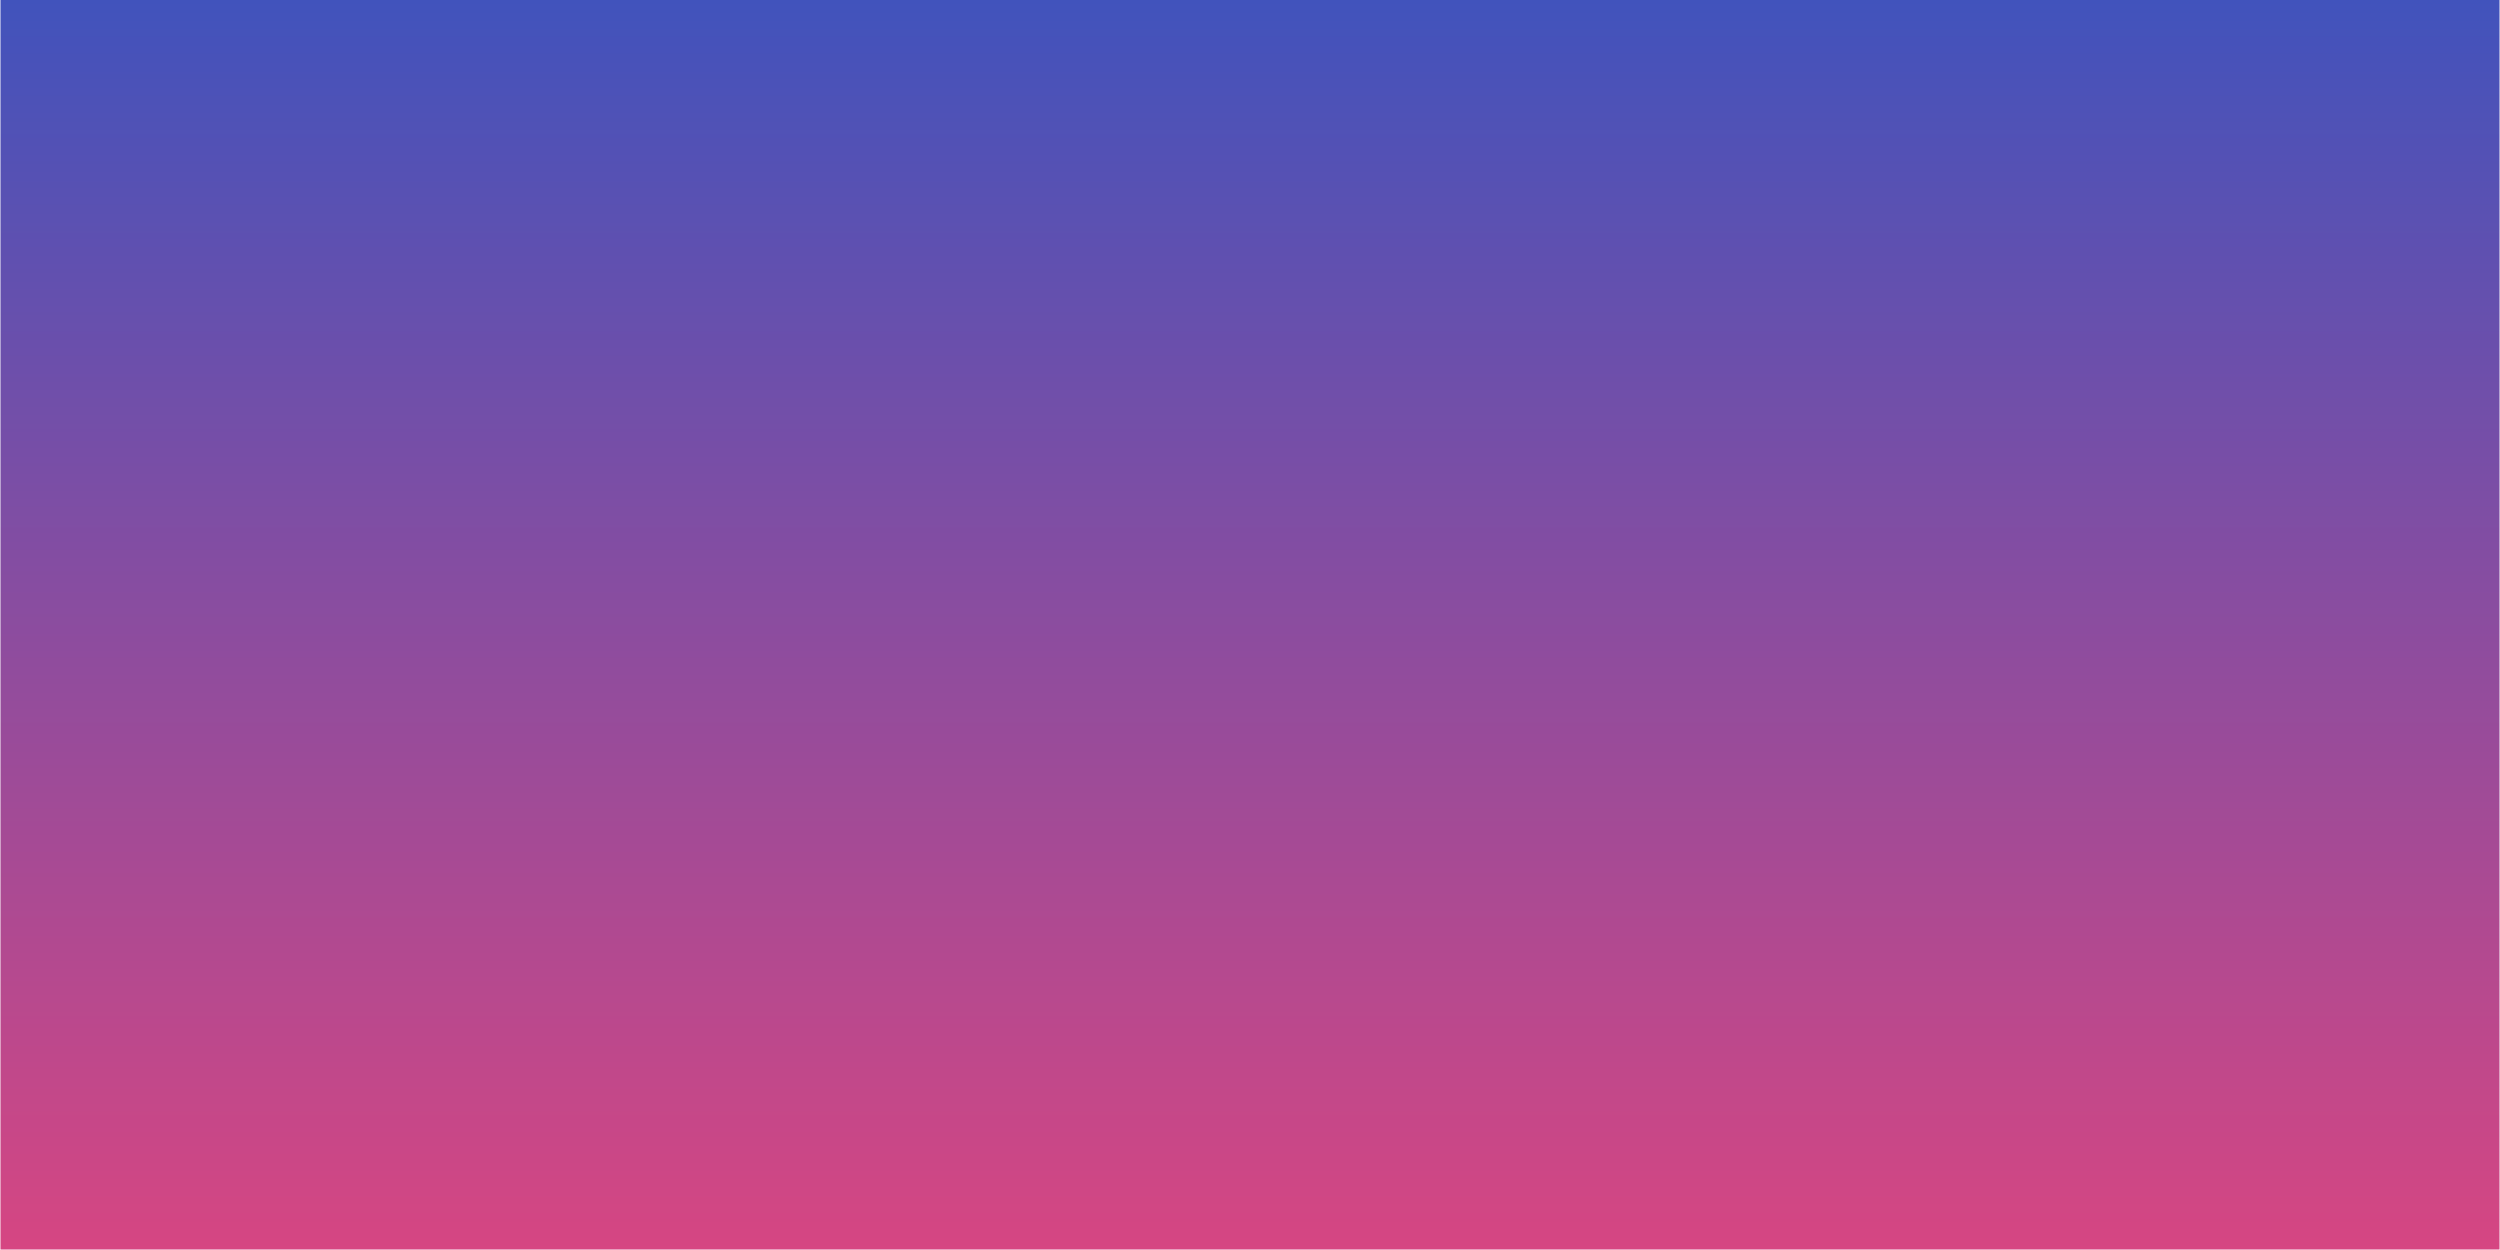 <svg xmlns="http://www.w3.org/2000/svg" xmlns:xlink="http://www.w3.org/1999/xlink" width="6912" zoomAndPan="magnify" viewBox="0 0 5184 2592" height="3456" preserveAspectRatio="xMidYMid meet" version="1.0"><defs><linearGradient x1="0" gradientTransform="matrix(0.75, 0, 0, 0.75, 1, 0)" y1="0" x2="0" gradientUnits="userSpaceOnUse" y2="3456" id="e4ad14b529"><stop stop-opacity="1" stop-color="rgb(25.499%, 32.5%, 73.7%)" offset="0"/><stop stop-opacity="1" stop-color="rgb(25.726%, 32.48%, 73.61%)" offset="0.004"/><stop stop-opacity="1" stop-color="rgb(25.955%, 32.46%, 73.521%)" offset="0.008"/><stop stop-opacity="1" stop-color="rgb(26.183%, 32.44%, 73.433%)" offset="0.012"/><stop stop-opacity="1" stop-color="rgb(26.411%, 32.422%, 73.344%)" offset="0.016"/><stop stop-opacity="1" stop-color="rgb(26.639%, 32.402%, 73.256%)" offset="0.02"/><stop stop-opacity="1" stop-color="rgb(26.868%, 32.382%, 73.167%)" offset="0.023"/><stop stop-opacity="1" stop-color="rgb(27.095%, 32.362%, 73.079%)" offset="0.027"/><stop stop-opacity="1" stop-color="rgb(27.324%, 32.343%, 72.99%)" offset="0.031"/><stop stop-opacity="1" stop-color="rgb(27.551%, 32.323%, 72.9%)" offset="0.035"/><stop stop-opacity="1" stop-color="rgb(27.78%, 32.304%, 72.812%)" offset="0.039"/><stop stop-opacity="1" stop-color="rgb(28.008%, 32.285%, 72.723%)" offset="0.043"/><stop stop-opacity="1" stop-color="rgb(28.236%, 32.265%, 72.635%)" offset="0.047"/><stop stop-opacity="1" stop-color="rgb(28.464%, 32.245%, 72.546%)" offset="0.051"/><stop stop-opacity="1" stop-color="rgb(28.693%, 32.227%, 72.458%)" offset="0.055"/><stop stop-opacity="1" stop-color="rgb(28.92%, 32.207%, 72.369%)" offset="0.059"/><stop stop-opacity="1" stop-color="rgb(29.149%, 32.187%, 72.281%)" offset="0.062"/><stop stop-opacity="1" stop-color="rgb(29.376%, 32.167%, 72.192%)" offset="0.066"/><stop stop-opacity="1" stop-color="rgb(29.605%, 32.147%, 72.104%)" offset="0.07"/><stop stop-opacity="1" stop-color="rgb(29.832%, 32.127%, 72.014%)" offset="0.074"/><stop stop-opacity="1" stop-color="rgb(30.061%, 32.109%, 71.925%)" offset="0.078"/><stop stop-opacity="1" stop-color="rgb(30.289%, 32.089%, 71.837%)" offset="0.082"/><stop stop-opacity="1" stop-color="rgb(30.518%, 32.069%, 71.748%)" offset="0.086"/><stop stop-opacity="1" stop-color="rgb(30.745%, 32.05%, 71.66%)" offset="0.09"/><stop stop-opacity="1" stop-color="rgb(30.974%, 32.031%, 71.571%)" offset="0.094"/><stop stop-opacity="1" stop-color="rgb(31.201%, 32.011%, 71.483%)" offset="0.098"/><stop stop-opacity="1" stop-color="rgb(31.43%, 31.992%, 71.394%)" offset="0.102"/><stop stop-opacity="1" stop-color="rgb(31.657%, 31.972%, 71.304%)" offset="0.105"/><stop stop-opacity="1" stop-color="rgb(31.886%, 31.952%, 71.216%)" offset="0.109"/><stop stop-opacity="1" stop-color="rgb(32.114%, 31.932%, 71.127%)" offset="0.113"/><stop stop-opacity="1" stop-color="rgb(32.343%, 31.914%, 71.039%)" offset="0.117"/><stop stop-opacity="1" stop-color="rgb(32.57%, 31.894%, 70.95%)" offset="0.121"/><stop stop-opacity="1" stop-color="rgb(32.799%, 31.874%, 70.862%)" offset="0.125"/><stop stop-opacity="1" stop-color="rgb(33.026%, 31.854%, 70.773%)" offset="0.129"/><stop stop-opacity="1" stop-color="rgb(33.255%, 31.836%, 70.685%)" offset="0.133"/><stop stop-opacity="1" stop-color="rgb(33.482%, 31.816%, 70.596%)" offset="0.137"/><stop stop-opacity="1" stop-color="rgb(33.711%, 31.796%, 70.508%)" offset="0.141"/><stop stop-opacity="1" stop-color="rgb(33.939%, 31.776%, 70.418%)" offset="0.145"/><stop stop-opacity="1" stop-color="rgb(34.167%, 31.757%, 70.329%)" offset="0.148"/><stop stop-opacity="1" stop-color="rgb(34.395%, 31.737%, 70.241%)" offset="0.152"/><stop stop-opacity="1" stop-color="rgb(34.624%, 31.718%, 70.152%)" offset="0.156"/><stop stop-opacity="1" stop-color="rgb(34.851%, 31.699%, 70.064%)" offset="0.16"/><stop stop-opacity="1" stop-color="rgb(35.08%, 31.679%, 69.975%)" offset="0.164"/><stop stop-opacity="1" stop-color="rgb(35.307%, 31.659%, 69.887%)" offset="0.168"/><stop stop-opacity="1" stop-color="rgb(35.536%, 31.641%, 69.798%)" offset="0.172"/><stop stop-opacity="1" stop-color="rgb(35.764%, 31.621%, 69.708%)" offset="0.176"/><stop stop-opacity="1" stop-color="rgb(35.992%, 31.601%, 69.62%)" offset="0.18"/><stop stop-opacity="1" stop-color="rgb(36.22%, 31.581%, 69.531%)" offset="0.184"/><stop stop-opacity="1" stop-color="rgb(36.449%, 31.561%, 69.443%)" offset="0.188"/><stop stop-opacity="1" stop-color="rgb(36.676%, 31.541%, 69.354%)" offset="0.191"/><stop stop-opacity="1" stop-color="rgb(36.905%, 31.523%, 69.266%)" offset="0.195"/><stop stop-opacity="1" stop-color="rgb(37.132%, 31.503%, 69.177%)" offset="0.199"/><stop stop-opacity="1" stop-color="rgb(37.361%, 31.483%, 69.089%)" offset="0.203"/><stop stop-opacity="1" stop-color="rgb(37.589%, 31.464%, 68.999%)" offset="0.207"/><stop stop-opacity="1" stop-color="rgb(37.817%, 31.445%, 68.91%)" offset="0.211"/><stop stop-opacity="1" stop-color="rgb(38.045%, 31.425%, 68.822%)" offset="0.215"/><stop stop-opacity="1" stop-color="rgb(38.274%, 31.406%, 68.733%)" offset="0.219"/><stop stop-opacity="1" stop-color="rgb(38.501%, 31.386%, 68.645%)" offset="0.223"/><stop stop-opacity="1" stop-color="rgb(38.73%, 31.366%, 68.556%)" offset="0.227"/><stop stop-opacity="1" stop-color="rgb(38.957%, 31.346%, 68.468%)" offset="0.23"/><stop stop-opacity="1" stop-color="rgb(39.186%, 31.328%, 68.379%)" offset="0.234"/><stop stop-opacity="1" stop-color="rgb(39.413%, 31.308%, 68.291%)" offset="0.238"/><stop stop-opacity="1" stop-color="rgb(39.642%, 31.288%, 68.202%)" offset="0.242"/><stop stop-opacity="1" stop-color="rgb(39.87%, 31.268%, 68.112%)" offset="0.246"/><stop stop-opacity="1" stop-color="rgb(40.099%, 31.25%, 68.024%)" offset="0.25"/><stop stop-opacity="1" stop-color="rgb(40.326%, 31.23%, 67.935%)" offset="0.254"/><stop stop-opacity="1" stop-color="rgb(40.555%, 31.21%, 67.847%)" offset="0.258"/><stop stop-opacity="1" stop-color="rgb(40.782%, 31.19%, 67.758%)" offset="0.262"/><stop stop-opacity="1" stop-color="rgb(41.011%, 31.171%, 67.67%)" offset="0.266"/><stop stop-opacity="1" stop-color="rgb(41.238%, 31.151%, 67.581%)" offset="0.27"/><stop stop-opacity="1" stop-color="rgb(41.467%, 31.133%, 67.493%)" offset="0.273"/><stop stop-opacity="1" stop-color="rgb(41.695%, 31.113%, 67.403%)" offset="0.277"/><stop stop-opacity="1" stop-color="rgb(41.924%, 31.093%, 67.314%)" offset="0.281"/><stop stop-opacity="1" stop-color="rgb(42.151%, 31.073%, 67.226%)" offset="0.285"/><stop stop-opacity="1" stop-color="rgb(42.38%, 31.055%, 67.137%)" offset="0.289"/><stop stop-opacity="1" stop-color="rgb(42.607%, 31.035%, 67.049%)" offset="0.293"/><stop stop-opacity="1" stop-color="rgb(42.836%, 31.015%, 66.96%)" offset="0.297"/><stop stop-opacity="1" stop-color="rgb(43.063%, 30.995%, 66.872%)" offset="0.301"/><stop stop-opacity="1" stop-color="rgb(43.292%, 30.975%, 66.783%)" offset="0.305"/><stop stop-opacity="1" stop-color="rgb(43.52%, 30.956%, 66.695%)" offset="0.309"/><stop stop-opacity="1" stop-color="rgb(43.748%, 30.937%, 66.606%)" offset="0.312"/><stop stop-opacity="1" stop-color="rgb(43.977%, 30.917%, 66.516%)" offset="0.316"/><stop stop-opacity="1" stop-color="rgb(44.206%, 30.898%, 66.428%)" offset="0.32"/><stop stop-opacity="1" stop-color="rgb(44.434%, 30.878%, 66.339%)" offset="0.324"/><stop stop-opacity="1" stop-color="rgb(44.662%, 30.859%, 66.251%)" offset="0.328"/><stop stop-opacity="1" stop-color="rgb(44.89%, 30.84%, 66.162%)" offset="0.332"/><stop stop-opacity="1" stop-color="rgb(45.119%, 30.82%, 66.074%)" offset="0.336"/><stop stop-opacity="1" stop-color="rgb(45.346%, 30.8%, 65.985%)" offset="0.34"/><stop stop-opacity="1" stop-color="rgb(45.575%, 30.78%, 65.897%)" offset="0.344"/><stop stop-opacity="1" stop-color="rgb(45.802%, 30.76%, 65.807%)" offset="0.348"/><stop stop-opacity="1" stop-color="rgb(46.031%, 30.742%, 65.718%)" offset="0.352"/><stop stop-opacity="1" stop-color="rgb(46.259%, 30.722%, 65.63%)" offset="0.355"/><stop stop-opacity="1" stop-color="rgb(46.487%, 30.702%, 65.541%)" offset="0.359"/><stop stop-opacity="1" stop-color="rgb(46.715%, 30.682%, 65.453%)" offset="0.363"/><stop stop-opacity="1" stop-color="rgb(46.944%, 30.664%, 65.364%)" offset="0.367"/><stop stop-opacity="1" stop-color="rgb(47.171%, 30.644%, 65.276%)" offset="0.371"/><stop stop-opacity="1" stop-color="rgb(47.4%, 30.624%, 65.187%)" offset="0.375"/><stop stop-opacity="1" stop-color="rgb(47.627%, 30.605%, 65.099%)" offset="0.379"/><stop stop-opacity="1" stop-color="rgb(47.856%, 30.585%, 65.01%)" offset="0.383"/><stop stop-opacity="1" stop-color="rgb(48.083%, 30.565%, 64.92%)" offset="0.387"/><stop stop-opacity="1" stop-color="rgb(48.312%, 30.547%, 64.832%)" offset="0.391"/><stop stop-opacity="1" stop-color="rgb(48.54%, 30.527%, 64.743%)" offset="0.395"/><stop stop-opacity="1" stop-color="rgb(48.769%, 30.507%, 64.655%)" offset="0.398"/><stop stop-opacity="1" stop-color="rgb(48.996%, 30.487%, 64.566%)" offset="0.402"/><stop stop-opacity="1" stop-color="rgb(49.225%, 30.469%, 64.478%)" offset="0.406"/><stop stop-opacity="1" stop-color="rgb(49.452%, 30.449%, 64.389%)" offset="0.41"/><stop stop-opacity="1" stop-color="rgb(49.681%, 30.429%, 64.301%)" offset="0.414"/><stop stop-opacity="1" stop-color="rgb(49.908%, 30.409%, 64.211%)" offset="0.418"/><stop stop-opacity="1" stop-color="rgb(50.137%, 30.389%, 64.122%)" offset="0.422"/><stop stop-opacity="1" stop-color="rgb(50.365%, 30.37%, 64.034%)" offset="0.426"/><stop stop-opacity="1" stop-color="rgb(50.594%, 30.351%, 63.945%)" offset="0.43"/><stop stop-opacity="1" stop-color="rgb(50.821%, 30.331%, 63.857%)" offset="0.434"/><stop stop-opacity="1" stop-color="rgb(51.05%, 30.312%, 63.768%)" offset="0.438"/><stop stop-opacity="1" stop-color="rgb(51.277%, 30.292%, 63.68%)" offset="0.441"/><stop stop-opacity="1" stop-color="rgb(51.506%, 30.273%, 63.591%)" offset="0.445"/><stop stop-opacity="1" stop-color="rgb(51.733%, 30.254%, 63.503%)" offset="0.449"/><stop stop-opacity="1" stop-color="rgb(51.962%, 30.234%, 63.414%)" offset="0.453"/><stop stop-opacity="1" stop-color="rgb(52.19%, 30.214%, 63.324%)" offset="0.457"/><stop stop-opacity="1" stop-color="rgb(52.419%, 30.194%, 63.235%)" offset="0.461"/><stop stop-opacity="1" stop-color="rgb(52.646%, 30.174%, 63.147%)" offset="0.465"/><stop stop-opacity="1" stop-color="rgb(52.875%, 30.156%, 63.058%)" offset="0.469"/><stop stop-opacity="1" stop-color="rgb(53.102%, 30.136%, 62.97%)" offset="0.473"/><stop stop-opacity="1" stop-color="rgb(53.331%, 30.116%, 62.881%)" offset="0.477"/><stop stop-opacity="1" stop-color="rgb(53.558%, 30.096%, 62.793%)" offset="0.48"/><stop stop-opacity="1" stop-color="rgb(53.787%, 30.078%, 62.704%)" offset="0.484"/><stop stop-opacity="1" stop-color="rgb(54.015%, 30.058%, 62.614%)" offset="0.488"/><stop stop-opacity="1" stop-color="rgb(54.243%, 30.038%, 62.526%)" offset="0.492"/><stop stop-opacity="1" stop-color="rgb(54.471%, 30.019%, 62.437%)" offset="0.496"/><stop stop-opacity="1" stop-color="rgb(54.7%, 29.999%, 62.349%)" offset="0.5"/><stop stop-opacity="1" stop-color="rgb(54.927%, 29.979%, 62.26%)" offset="0.504"/><stop stop-opacity="1" stop-color="rgb(55.156%, 29.961%, 62.172%)" offset="0.508"/><stop stop-opacity="1" stop-color="rgb(55.383%, 29.941%, 62.083%)" offset="0.512"/><stop stop-opacity="1" stop-color="rgb(55.612%, 29.921%, 61.995%)" offset="0.516"/><stop stop-opacity="1" stop-color="rgb(55.84%, 29.901%, 61.906%)" offset="0.52"/><stop stop-opacity="1" stop-color="rgb(56.068%, 29.883%, 61.818%)" offset="0.523"/><stop stop-opacity="1" stop-color="rgb(56.296%, 29.863%, 61.728%)" offset="0.527"/><stop stop-opacity="1" stop-color="rgb(56.525%, 29.843%, 61.639%)" offset="0.531"/><stop stop-opacity="1" stop-color="rgb(56.752%, 29.823%, 61.551%)" offset="0.535"/><stop stop-opacity="1" stop-color="rgb(56.981%, 29.803%, 61.462%)" offset="0.539"/><stop stop-opacity="1" stop-color="rgb(57.208%, 29.784%, 61.374%)" offset="0.543"/><stop stop-opacity="1" stop-color="rgb(57.437%, 29.765%, 61.285%)" offset="0.547"/><stop stop-opacity="1" stop-color="rgb(57.664%, 29.745%, 61.197%)" offset="0.551"/><stop stop-opacity="1" stop-color="rgb(57.893%, 29.726%, 61.108%)" offset="0.555"/><stop stop-opacity="1" stop-color="rgb(58.121%, 29.706%, 61.018%)" offset="0.559"/><stop stop-opacity="1" stop-color="rgb(58.35%, 29.688%, 60.93%)" offset="0.562"/><stop stop-opacity="1" stop-color="rgb(58.577%, 29.668%, 60.841%)" offset="0.566"/><stop stop-opacity="1" stop-color="rgb(58.806%, 29.648%, 60.753%)" offset="0.57"/><stop stop-opacity="1" stop-color="rgb(59.033%, 29.628%, 60.664%)" offset="0.574"/><stop stop-opacity="1" stop-color="rgb(59.262%, 29.608%, 60.576%)" offset="0.578"/><stop stop-opacity="1" stop-color="rgb(59.489%, 29.588%, 60.487%)" offset="0.582"/><stop stop-opacity="1" stop-color="rgb(59.718%, 29.57%, 60.399%)" offset="0.586"/><stop stop-opacity="1" stop-color="rgb(59.946%, 29.55%, 60.31%)" offset="0.59"/><stop stop-opacity="1" stop-color="rgb(60.175%, 29.53%, 60.222%)" offset="0.594"/><stop stop-opacity="1" stop-color="rgb(60.402%, 29.51%, 60.132%)" offset="0.598"/><stop stop-opacity="1" stop-color="rgb(60.631%, 29.492%, 60.043%)" offset="0.602"/><stop stop-opacity="1" stop-color="rgb(60.858%, 29.472%, 59.955%)" offset="0.605"/><stop stop-opacity="1" stop-color="rgb(61.087%, 29.453%, 59.866%)" offset="0.609"/><stop stop-opacity="1" stop-color="rgb(61.314%, 29.433%, 59.778%)" offset="0.613"/><stop stop-opacity="1" stop-color="rgb(61.543%, 29.413%, 59.689%)" offset="0.617"/><stop stop-opacity="1" stop-color="rgb(61.771%, 29.393%, 59.601%)" offset="0.621"/><stop stop-opacity="1" stop-color="rgb(62%, 29.375%, 59.512%)" offset="0.625"/><stop stop-opacity="1" stop-color="rgb(62.227%, 29.355%, 59.422%)" offset="0.629"/><stop stop-opacity="1" stop-color="rgb(62.456%, 29.335%, 59.334%)" offset="0.633"/><stop stop-opacity="1" stop-color="rgb(62.683%, 29.315%, 59.245%)" offset="0.637"/><stop stop-opacity="1" stop-color="rgb(62.912%, 29.297%, 59.157%)" offset="0.641"/><stop stop-opacity="1" stop-color="rgb(63.139%, 29.277%, 59.068%)" offset="0.645"/><stop stop-opacity="1" stop-color="rgb(63.368%, 29.257%, 58.98%)" offset="0.648"/><stop stop-opacity="1" stop-color="rgb(63.596%, 29.237%, 58.891%)" offset="0.652"/><stop stop-opacity="1" stop-color="rgb(63.824%, 29.218%, 58.803%)" offset="0.656"/><stop stop-opacity="1" stop-color="rgb(64.052%, 29.198%, 58.713%)" offset="0.66"/><stop stop-opacity="1" stop-color="rgb(64.281%, 29.179%, 58.624%)" offset="0.664"/><stop stop-opacity="1" stop-color="rgb(64.508%, 29.16%, 58.536%)" offset="0.668"/><stop stop-opacity="1" stop-color="rgb(64.737%, 29.14%, 58.447%)" offset="0.672"/><stop stop-opacity="1" stop-color="rgb(64.964%, 29.12%, 58.359%)" offset="0.676"/><stop stop-opacity="1" stop-color="rgb(65.193%, 29.102%, 58.27%)" offset="0.68"/><stop stop-opacity="1" stop-color="rgb(65.421%, 29.082%, 58.182%)" offset="0.684"/><stop stop-opacity="1" stop-color="rgb(65.649%, 29.062%, 58.093%)" offset="0.688"/><stop stop-opacity="1" stop-color="rgb(65.877%, 29.042%, 58.005%)" offset="0.691"/><stop stop-opacity="1" stop-color="rgb(66.106%, 29.022%, 57.916%)" offset="0.695"/><stop stop-opacity="1" stop-color="rgb(66.333%, 29.002%, 57.826%)" offset="0.699"/><stop stop-opacity="1" stop-color="rgb(66.562%, 28.984%, 57.738%)" offset="0.703"/><stop stop-opacity="1" stop-color="rgb(66.789%, 28.964%, 57.649%)" offset="0.707"/><stop stop-opacity="1" stop-color="rgb(67.018%, 28.944%, 57.561%)" offset="0.711"/><stop stop-opacity="1" stop-color="rgb(67.245%, 28.925%, 57.472%)" offset="0.715"/><stop stop-opacity="1" stop-color="rgb(67.474%, 28.906%, 57.384%)" offset="0.719"/><stop stop-opacity="1" stop-color="rgb(67.702%, 28.886%, 57.295%)" offset="0.723"/><stop stop-opacity="1" stop-color="rgb(67.931%, 28.867%, 57.207%)" offset="0.727"/><stop stop-opacity="1" stop-color="rgb(68.158%, 28.847%, 57.117%)" offset="0.73"/><stop stop-opacity="1" stop-color="rgb(68.387%, 28.827%, 57.028%)" offset="0.734"/><stop stop-opacity="1" stop-color="rgb(68.614%, 28.807%, 56.94%)" offset="0.738"/><stop stop-opacity="1" stop-color="rgb(68.843%, 28.789%, 56.851%)" offset="0.742"/><stop stop-opacity="1" stop-color="rgb(69.07%, 28.769%, 56.763%)" offset="0.746"/><stop stop-opacity="1" stop-color="rgb(69.299%, 28.749%, 56.674%)" offset="0.75"/><stop stop-opacity="1" stop-color="rgb(69.527%, 28.729%, 56.586%)" offset="0.754"/><stop stop-opacity="1" stop-color="rgb(69.756%, 28.711%, 56.497%)" offset="0.758"/><stop stop-opacity="1" stop-color="rgb(69.983%, 28.691%, 56.409%)" offset="0.762"/><stop stop-opacity="1" stop-color="rgb(70.212%, 28.671%, 56.32%)" offset="0.766"/><stop stop-opacity="1" stop-color="rgb(70.439%, 28.651%, 56.23%)" offset="0.77"/><stop stop-opacity="1" stop-color="rgb(70.668%, 28.632%, 56.142%)" offset="0.773"/><stop stop-opacity="1" stop-color="rgb(70.895%, 28.612%, 56.053%)" offset="0.777"/><stop stop-opacity="1" stop-color="rgb(71.124%, 28.593%, 55.965%)" offset="0.781"/><stop stop-opacity="1" stop-color="rgb(71.352%, 28.574%, 55.876%)" offset="0.785"/><stop stop-opacity="1" stop-color="rgb(71.581%, 28.554%, 55.788%)" offset="0.789"/><stop stop-opacity="1" stop-color="rgb(71.808%, 28.534%, 55.699%)" offset="0.793"/><stop stop-opacity="1" stop-color="rgb(72.037%, 28.516%, 55.611%)" offset="0.797"/><stop stop-opacity="1" stop-color="rgb(72.264%, 28.496%, 55.521%)" offset="0.801"/><stop stop-opacity="1" stop-color="rgb(72.493%, 28.476%, 55.432%)" offset="0.805"/><stop stop-opacity="1" stop-color="rgb(72.72%, 28.456%, 55.344%)" offset="0.809"/><stop stop-opacity="1" stop-color="rgb(72.949%, 28.436%, 55.255%)" offset="0.812"/><stop stop-opacity="1" stop-color="rgb(73.177%, 28.416%, 55.167%)" offset="0.816"/><stop stop-opacity="1" stop-color="rgb(73.405%, 28.398%, 55.078%)" offset="0.82"/><stop stop-opacity="1" stop-color="rgb(73.633%, 28.378%, 54.99%)" offset="0.824"/><stop stop-opacity="1" stop-color="rgb(73.862%, 28.358%, 54.901%)" offset="0.828"/><stop stop-opacity="1" stop-color="rgb(74.089%, 28.339%, 54.813%)" offset="0.832"/><stop stop-opacity="1" stop-color="rgb(74.318%, 28.32%, 54.724%)" offset="0.836"/><stop stop-opacity="1" stop-color="rgb(74.545%, 28.3%, 54.634%)" offset="0.84"/><stop stop-opacity="1" stop-color="rgb(74.774%, 28.281%, 54.546%)" offset="0.844"/><stop stop-opacity="1" stop-color="rgb(75.002%, 28.261%, 54.457%)" offset="0.848"/><stop stop-opacity="1" stop-color="rgb(75.23%, 28.241%, 54.369%)" offset="0.852"/><stop stop-opacity="1" stop-color="rgb(75.458%, 28.221%, 54.28%)" offset="0.855"/><stop stop-opacity="1" stop-color="rgb(75.687%, 28.203%, 54.192%)" offset="0.859"/><stop stop-opacity="1" stop-color="rgb(75.914%, 28.183%, 54.103%)" offset="0.863"/><stop stop-opacity="1" stop-color="rgb(76.143%, 28.163%, 54.015%)" offset="0.867"/><stop stop-opacity="1" stop-color="rgb(76.37%, 28.143%, 53.925%)" offset="0.871"/><stop stop-opacity="1" stop-color="rgb(76.599%, 28.125%, 53.836%)" offset="0.875"/><stop stop-opacity="1" stop-color="rgb(76.826%, 28.105%, 53.748%)" offset="0.879"/><stop stop-opacity="1" stop-color="rgb(77.055%, 28.085%, 53.659%)" offset="0.883"/><stop stop-opacity="1" stop-color="rgb(77.283%, 28.065%, 53.571%)" offset="0.887"/><stop stop-opacity="1" stop-color="rgb(77.512%, 28.046%, 53.482%)" offset="0.891"/><stop stop-opacity="1" stop-color="rgb(77.739%, 28.026%, 53.394%)" offset="0.895"/><stop stop-opacity="1" stop-color="rgb(77.968%, 28.008%, 53.305%)" offset="0.898"/><stop stop-opacity="1" stop-color="rgb(78.195%, 27.988%, 53.217%)" offset="0.902"/><stop stop-opacity="1" stop-color="rgb(78.424%, 27.968%, 53.128%)" offset="0.906"/><stop stop-opacity="1" stop-color="rgb(78.651%, 27.948%, 53.038%)" offset="0.91"/><stop stop-opacity="1" stop-color="rgb(78.88%, 27.93%, 52.95%)" offset="0.914"/><stop stop-opacity="1" stop-color="rgb(79.108%, 27.91%, 52.861%)" offset="0.918"/><stop stop-opacity="1" stop-color="rgb(79.337%, 27.89%, 52.773%)" offset="0.922"/><stop stop-opacity="1" stop-color="rgb(79.564%, 27.87%, 52.684%)" offset="0.926"/><stop stop-opacity="1" stop-color="rgb(79.793%, 27.85%, 52.596%)" offset="0.93"/><stop stop-opacity="1" stop-color="rgb(80.02%, 27.831%, 52.507%)" offset="0.934"/><stop stop-opacity="1" stop-color="rgb(80.249%, 27.812%, 52.419%)" offset="0.938"/><stop stop-opacity="1" stop-color="rgb(80.476%, 27.792%, 52.328%)" offset="0.941"/><stop stop-opacity="1" stop-color="rgb(80.705%, 27.773%, 52.24%)" offset="0.945"/><stop stop-opacity="1" stop-color="rgb(80.933%, 27.753%, 52.151%)" offset="0.949"/><stop stop-opacity="1" stop-color="rgb(81.161%, 27.734%, 52.063%)" offset="0.953"/><stop stop-opacity="1" stop-color="rgb(81.389%, 27.715%, 51.974%)" offset="0.957"/><stop stop-opacity="1" stop-color="rgb(81.618%, 27.695%, 51.886%)" offset="0.961"/><stop stop-opacity="1" stop-color="rgb(81.845%, 27.675%, 51.797%)" offset="0.965"/><stop stop-opacity="1" stop-color="rgb(82.074%, 27.655%, 51.709%)" offset="0.969"/><stop stop-opacity="1" stop-color="rgb(82.301%, 27.635%, 51.62%)" offset="0.973"/><stop stop-opacity="1" stop-color="rgb(82.53%, 27.617%, 51.532%)" offset="0.977"/><stop stop-opacity="1" stop-color="rgb(82.758%, 27.597%, 51.442%)" offset="0.98"/><stop stop-opacity="1" stop-color="rgb(82.986%, 27.577%, 51.353%)" offset="0.984"/><stop stop-opacity="1" stop-color="rgb(83.214%, 27.557%, 51.265%)" offset="0.988"/><stop stop-opacity="1" stop-color="rgb(83.443%, 27.539%, 51.176%)" offset="0.992"/><stop stop-opacity="1" stop-color="rgb(83.67%, 27.519%, 51.088%)" offset="0.996"/><stop stop-opacity="1" stop-color="rgb(83.899%, 27.499%, 50.999%)" offset="1"/></linearGradient></defs><path fill="url(#e4ad14b529)" d="M 1 0 L 1 2591 L 5183 2591 L 5183 0 Z M 1 0 " fill-rule="nonzero"/></svg>
